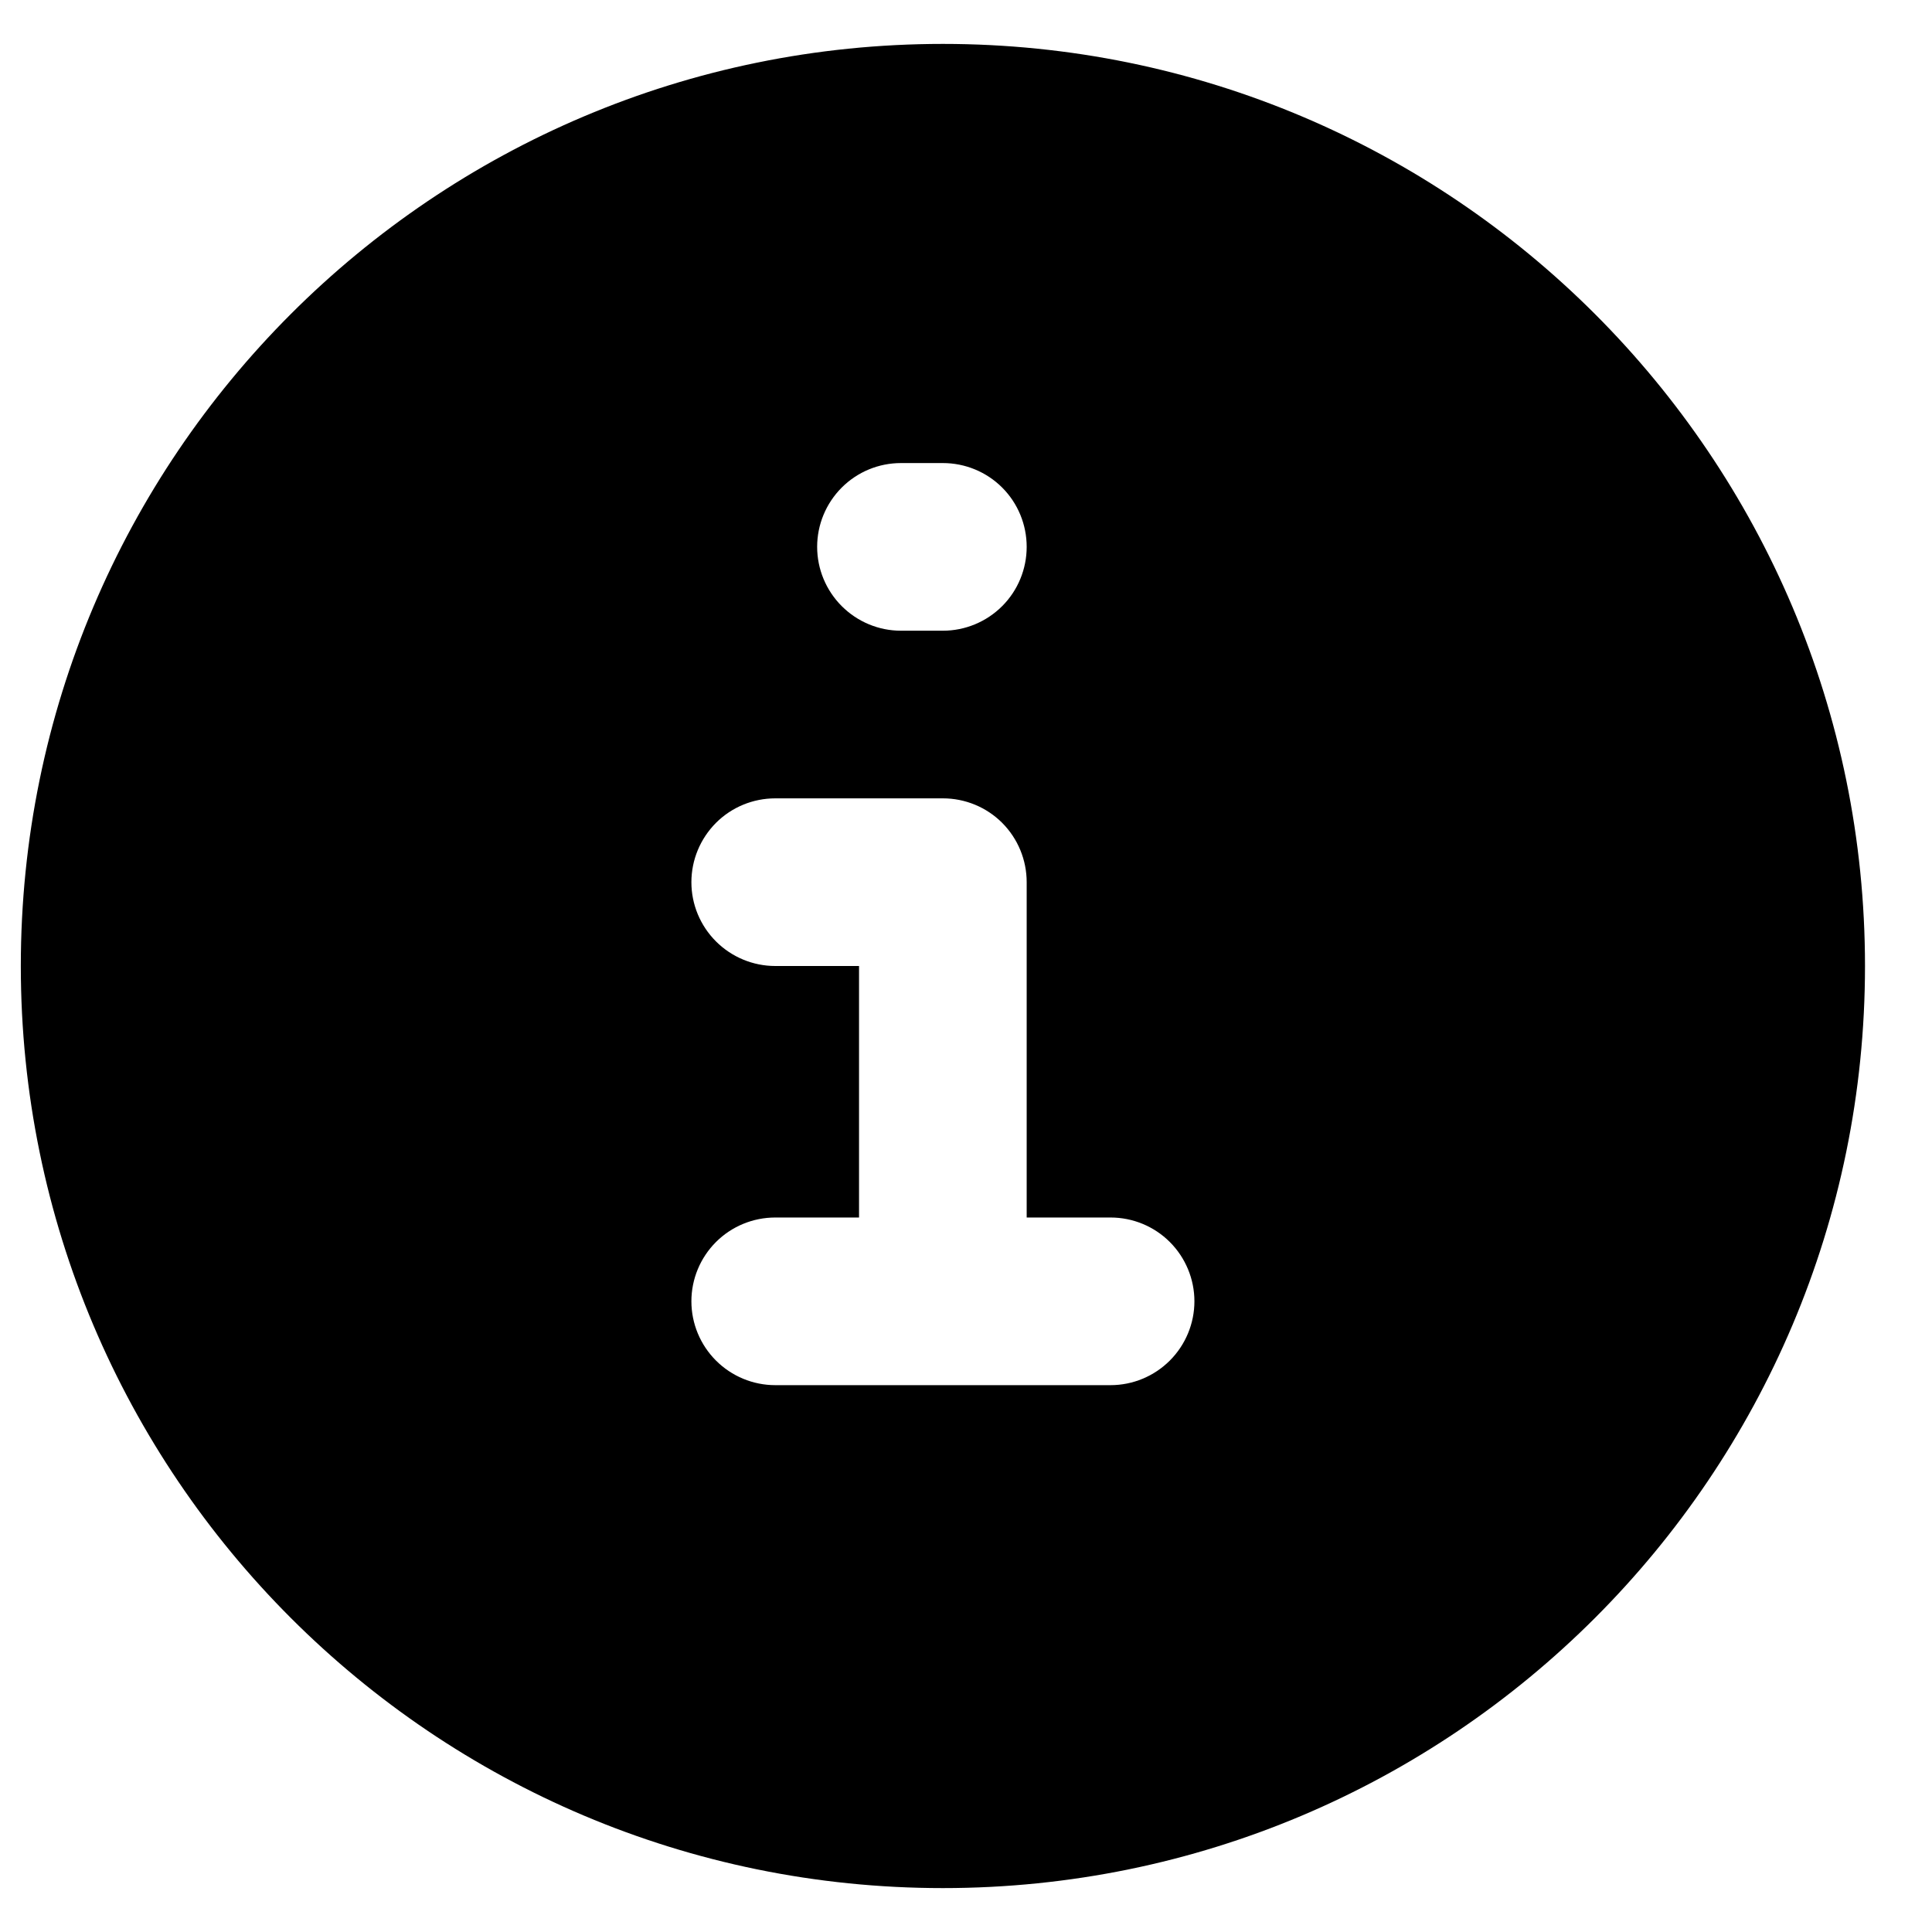 <svg class="svgicon svgicon-tooltip" xmlns="http://www.w3.org/2000/svg" width="22" height="22" viewBox="0 0 22 22"><path fill-rule="evenodd" clip-rule="evenodd" d="M10.737 0.5C4.938 0.5 0.237 5.201 0.237 11C0.237 16.799 4.938 21.5 10.737 21.5C16.536 21.5 21.237 16.799 21.237 11C21.237 5.201 16.536 0.5 10.737 0.5ZM10.259 5.273C10.006 5.273 9.764 5.373 9.585 5.552C9.406 5.731 9.305 5.974 9.305 6.227C9.305 6.48 9.406 6.723 9.585 6.902C9.764 7.081 10.006 7.182 10.259 7.182H10.737C10.99 7.182 11.233 7.081 11.412 6.902C11.591 6.723 11.691 6.48 11.691 6.227C11.691 5.974 11.591 5.731 11.412 5.552C11.233 5.373 10.99 5.273 10.737 5.273H10.259ZM8.828 9.091C8.575 9.091 8.332 9.191 8.153 9.37C7.974 9.55 7.873 9.792 7.873 10.046C7.873 10.299 7.974 10.541 8.153 10.72C8.332 10.899 8.575 11 8.828 11H9.782V13.864H8.828C8.575 13.864 8.332 13.964 8.153 14.143C7.974 14.322 7.873 14.565 7.873 14.818C7.873 15.071 7.974 15.314 8.153 15.493C8.332 15.672 8.575 15.773 8.828 15.773H12.646C12.899 15.773 13.142 15.672 13.321 15.493C13.5 15.314 13.601 15.071 13.601 14.818C13.601 14.565 13.5 14.322 13.321 14.143C13.142 13.964 12.899 13.864 12.646 13.864H11.691V10.046C11.691 9.792 11.591 9.55 11.412 9.37C11.233 9.191 10.99 9.091 10.737 9.091H8.828Z"/></svg>